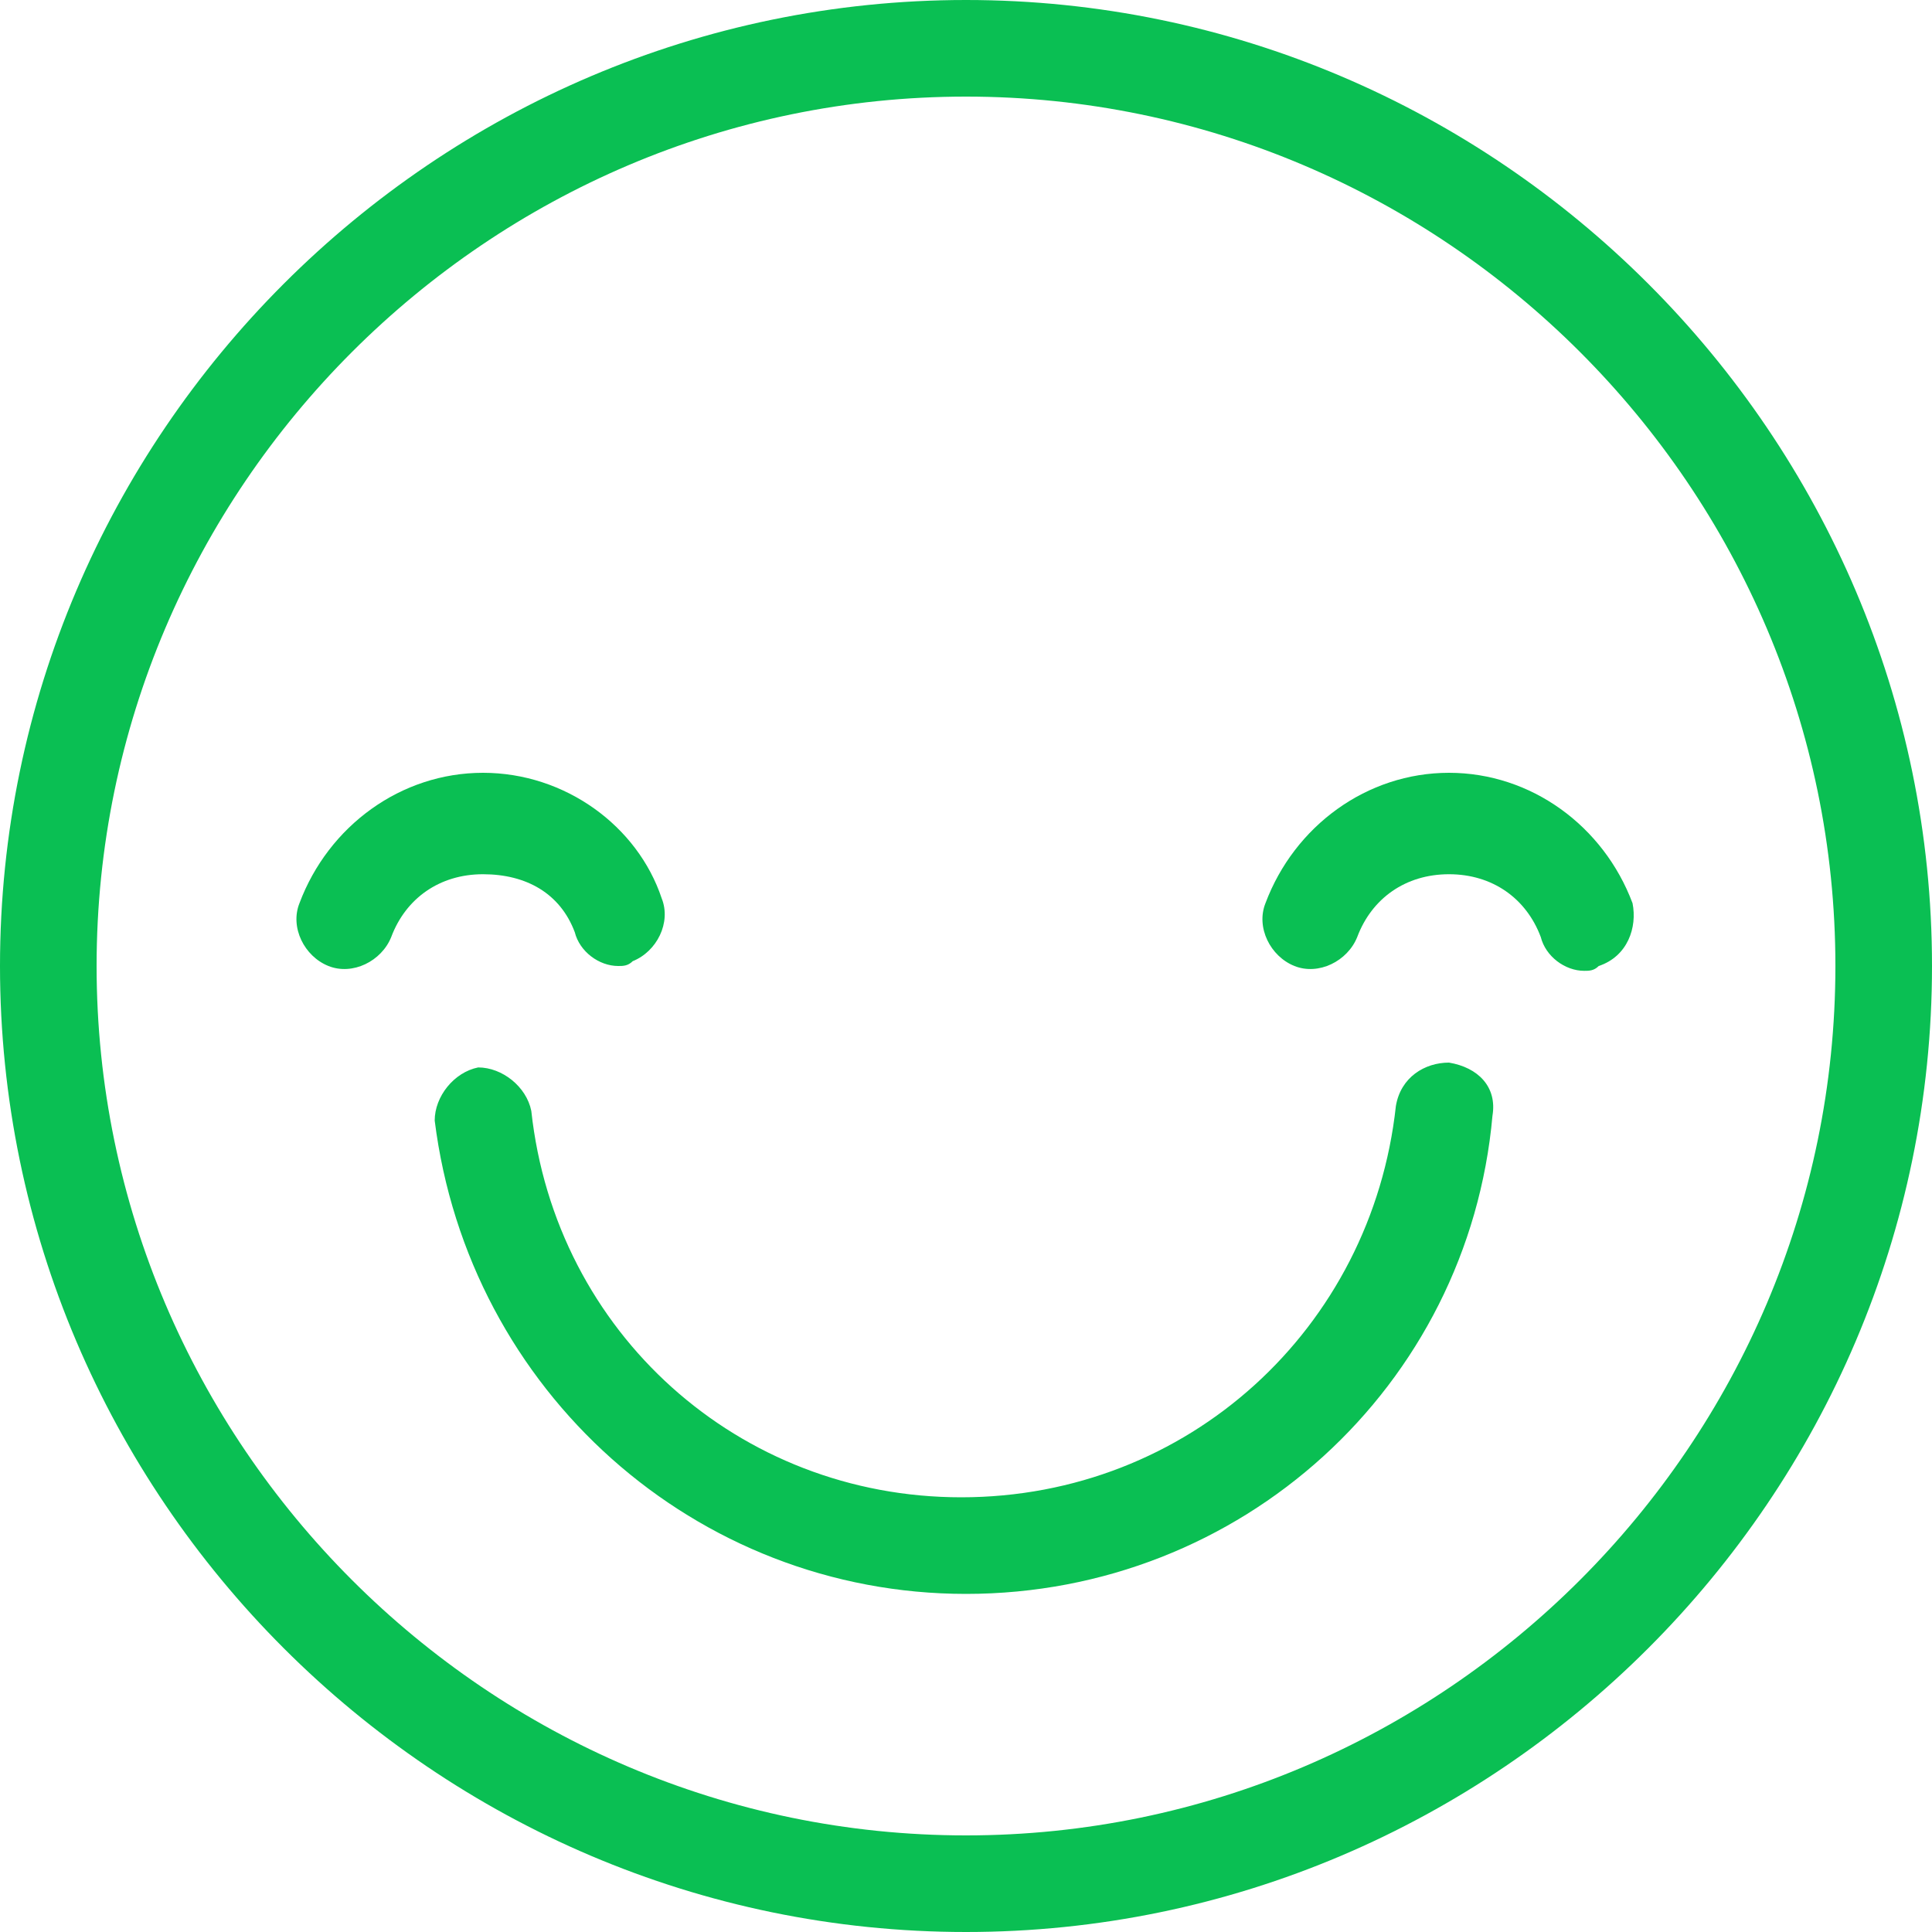 <?xml version="1.0" encoding="utf-8"?>
<!-- Generator: Adobe Illustrator 22.1.0, SVG Export Plug-In . SVG Version: 6.00 Build 0)  -->
<svg version="1.1" id="Layer_1" xmlns="http://www.w3.org/2000/svg" xmlns:xlink="http://www.w3.org/1999/xlink" x="0px" y="0px"
	 viewBox="0 0 40 40" style="enable-background:new 0 0 40 40;" xml:space="preserve">
<style type="text/css">
	.st0{fill:#0ABF53;}
</style>
<g>
	<path class="st0" d="M20,0C9,0,0,9,0,20s9,20,20,20s20-9,20-20S31,0,20,0z M20,38c-9.9,0-18-8.1-18-18S10.1,2,20,2s18,8.1,18,18
		S29.9,38,20,38z"/>
	<path class="st0" d="M33.8,18.7C33.2,17.1,31.7,16,30,16s-3.2,1.1-3.8,2.7c-0.2,0.5,0.1,1.1,0.6,1.3c0.5,0.2,1.1-0.1,1.3-0.6
		c0.3-0.8,1-1.3,1.9-1.3s1.6,0.5,1.9,1.3c0.1,0.4,0.5,0.7,0.9,0.7c0.1,0,0.2,0,0.3-0.1C33.7,19.8,33.9,19.2,33.8,18.7z"/>
	<path class="st0" d="M11.9,19.3c0.1,0.4,0.5,0.7,0.9,0.7c0.1,0,0.2,0,0.3-0.1c0.5-0.2,0.8-0.8,0.6-1.3c-0.5-1.5-2-2.6-3.7-2.6
		s-3.2,1.1-3.8,2.7C6,19.2,6.3,19.8,6.8,20c0.5,0.2,1.1-0.1,1.3-0.6c0.3-0.8,1-1.3,1.9-1.3S11.6,18.5,11.9,19.3z"/>
	<path class="st0" d="M30,22c-0.5,0-1,0.3-1.1,0.9c-0.5,4.6-4.3,8.1-9,8.1c-4.6,0-8.4-3.4-8.9-8c-0.1-0.5-0.6-0.9-1.1-0.9
		C9.4,22.2,9,22.7,9,23.2c0.7,5.6,5.4,9.8,11,9.8c5.7,0,10.4-4.3,10.9-9.9C31,22.5,30.6,22.1,30,22z"/>
</g>
</svg>
